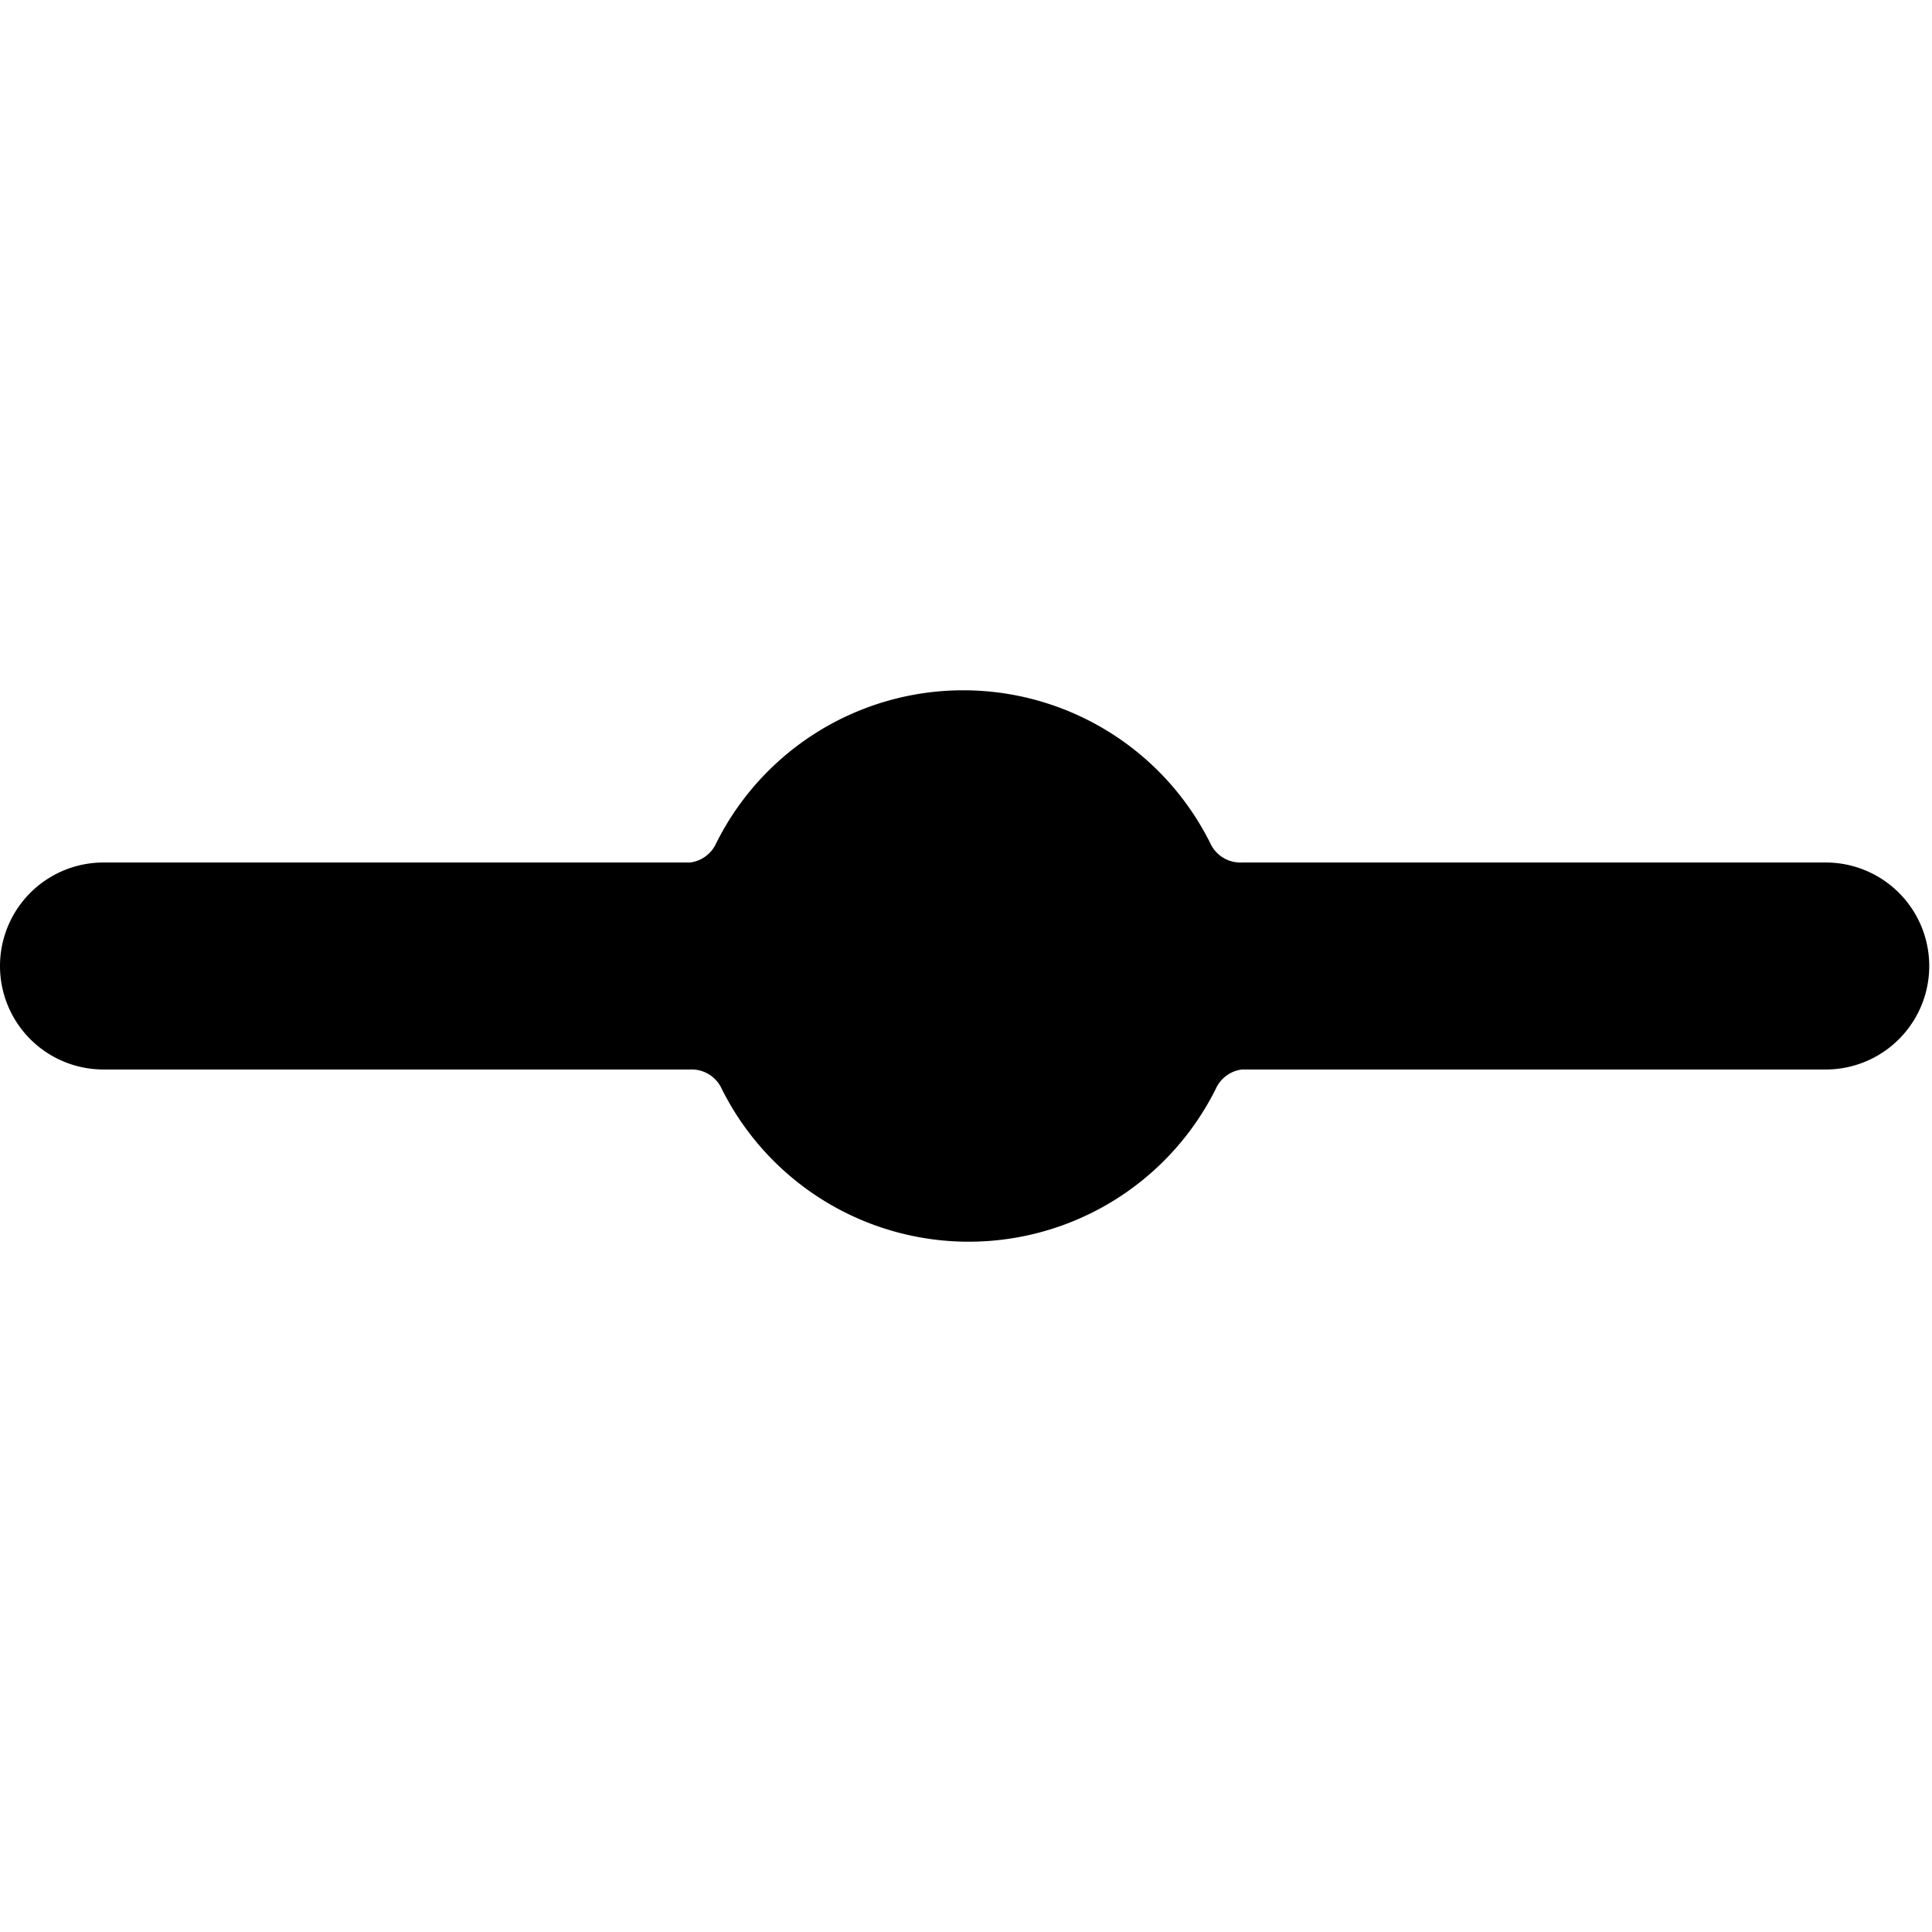 <svg xmlns="http://www.w3.org/2000/svg" viewBox="0 0 14 14">
  <path d="M13.25,6.25H9a.24.24,0,0,1-.23-.14,2,2,0,0,0-3.58,0A.24.24,0,0,1,5,6.25H.75a.75.75,0,0,0,0,1.5H5a.24.24,0,0,1,.23.14,2,2,0,0,0,3.58,0A.24.24,0,0,1,9,7.75h4.23a.75.75,0,0,0,0-1.5Z" style="fill: #000001"/>
</svg>
